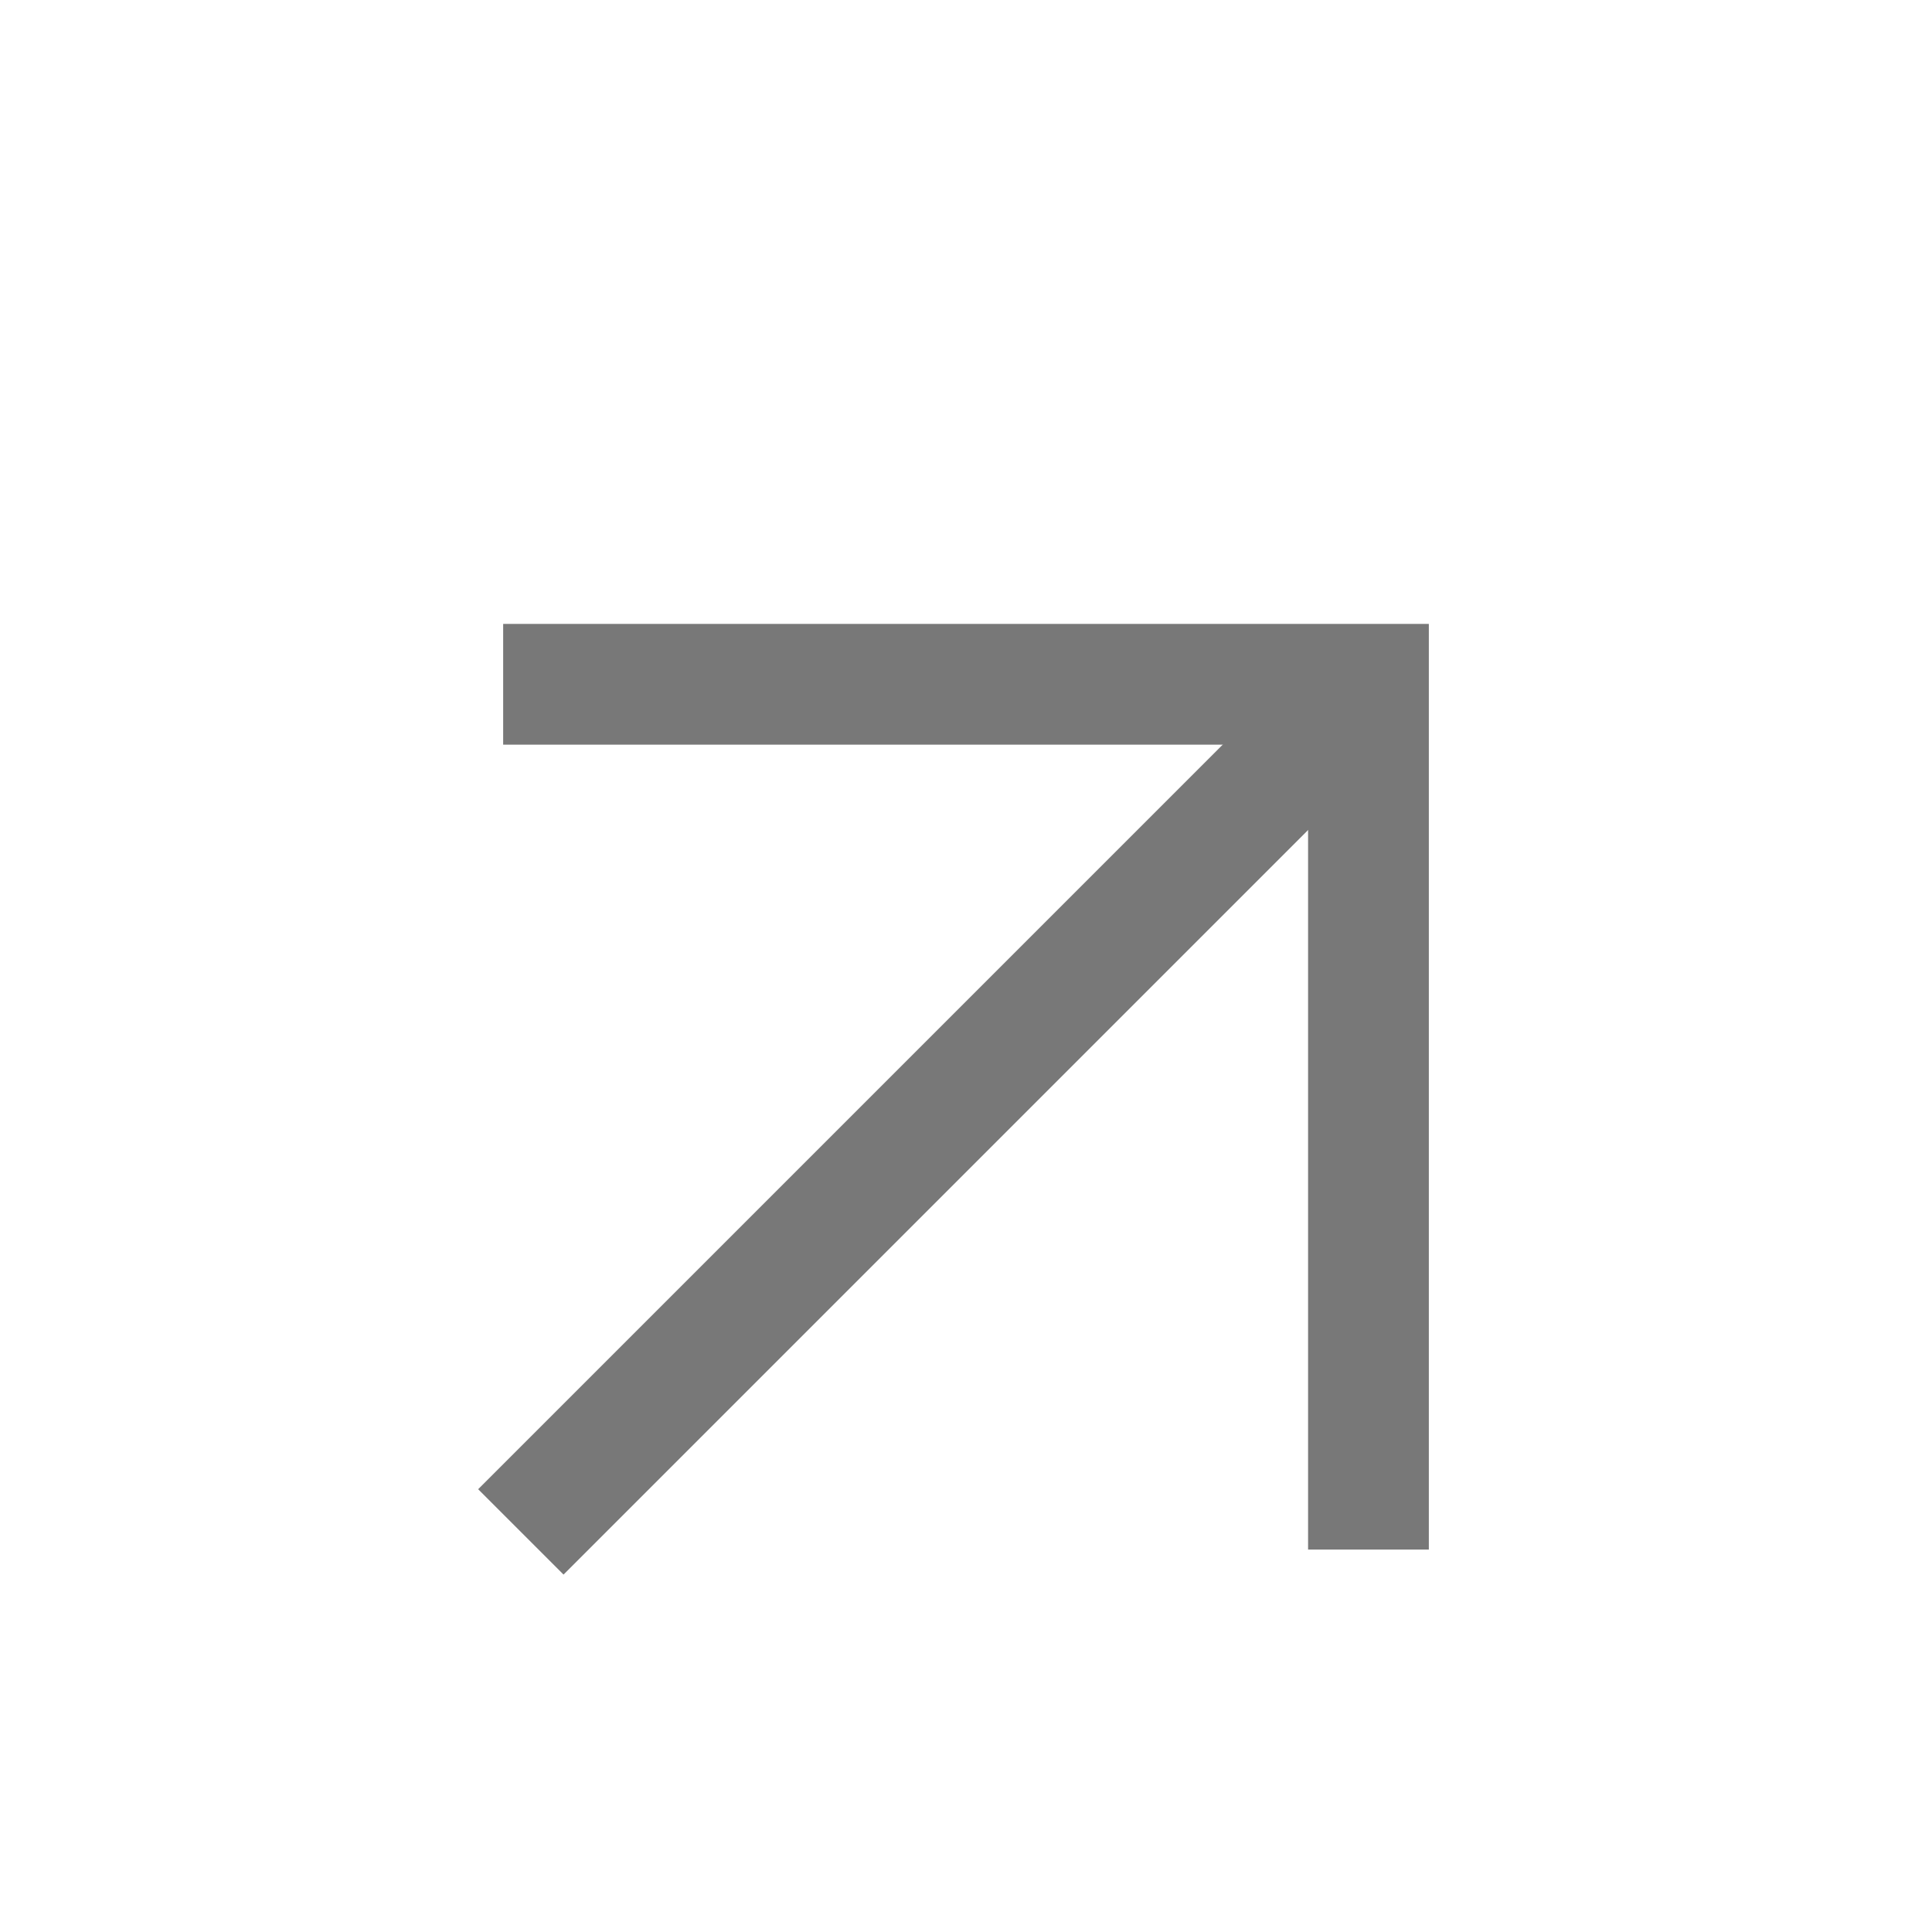 <svg width="16" height="16" viewBox="0 -1 16 16" fill="none" xmlns="http://www.w3.org/2000/svg">
<path d="M4.667 11.333L11 5" stroke="#787878" stroke-linecap="square"/>
<path d="M4.667 4.667H11.333V11.333" stroke="#787878" stroke-linecap="square"/>
</svg>
